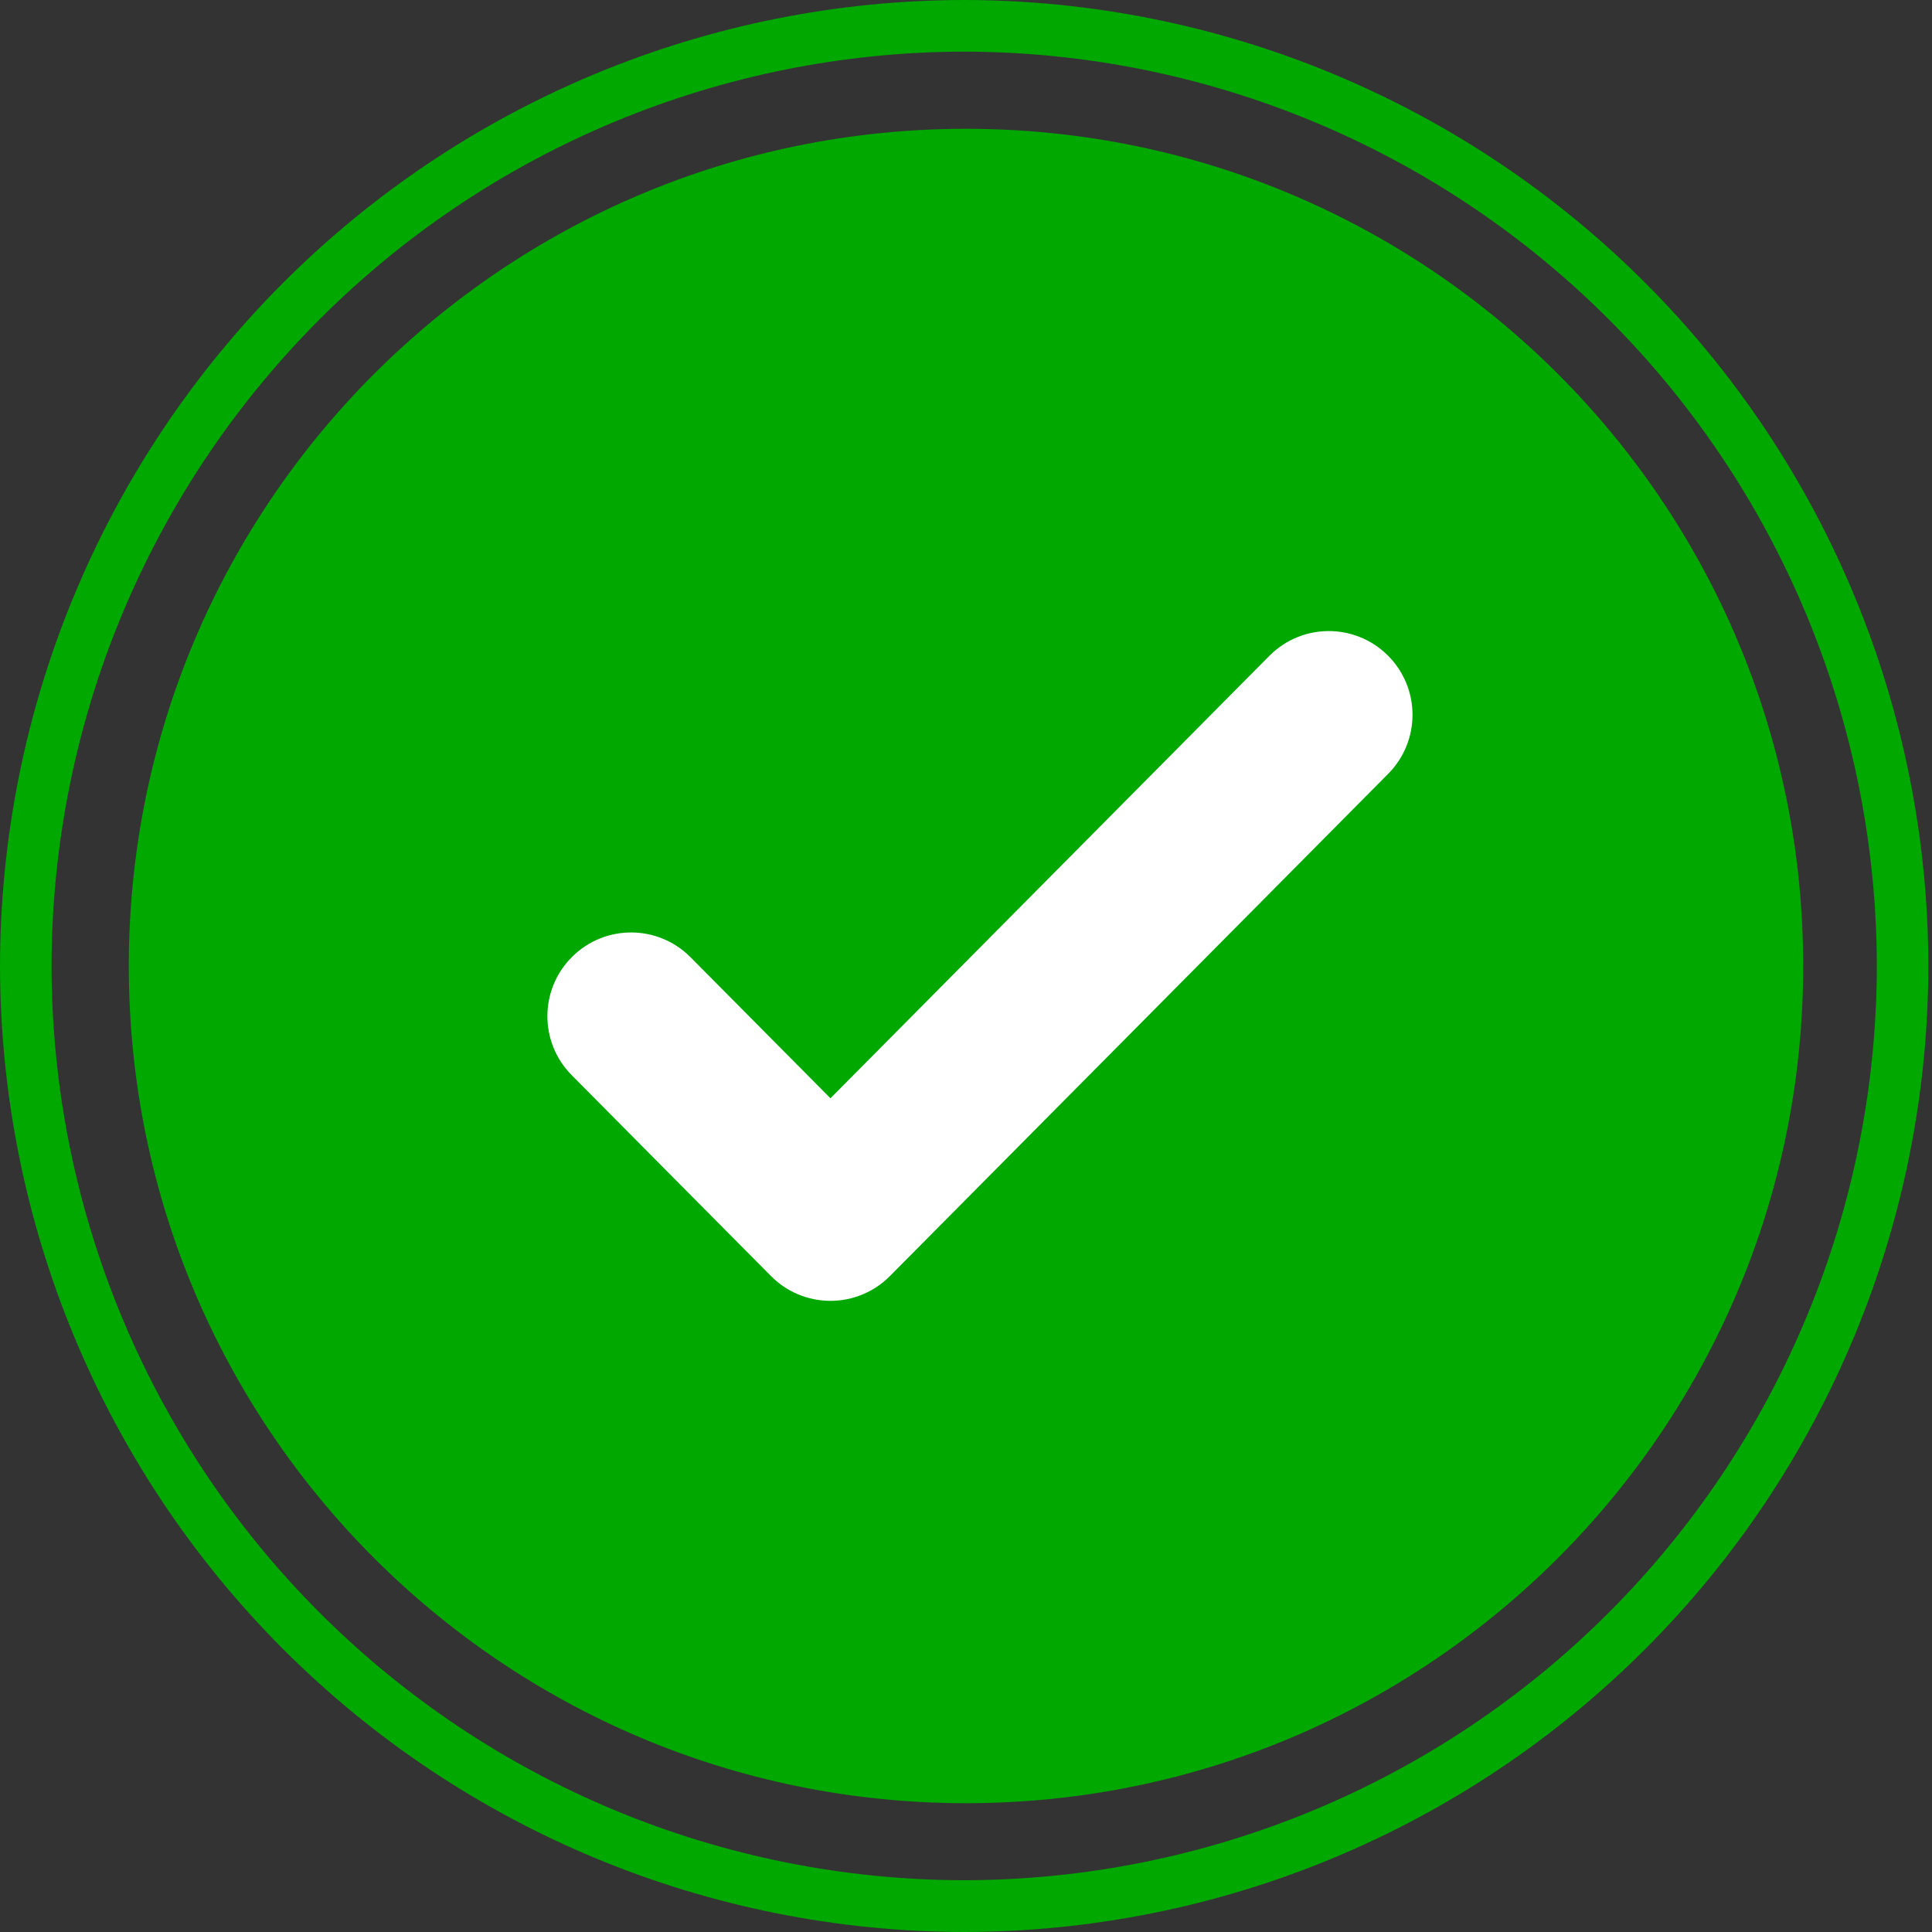 <svg width="45" height="45" viewBox="0 0 45 45" fill="none" xmlns="http://www.w3.org/2000/svg">
<rect x="0" y="0" width="45" height="45" fill="#333333" stroke="none"/>
<path d="M42 22.5C42 33.27 33.27 42 22.5 42C11.73 42 3 33.27 3 22.5C3 11.73 11.73 3 22.5 3C33.27 3 42 11.73 42 22.5Z" fill="#00A800"/>
<path fill-rule="evenodd" clip-rule="evenodd" d="M32.323 15.265C33.088 16.023 33.093 17.258 32.334 18.023L20.727 29.723C20.361 30.092 19.863 30.299 19.343 30.299C18.823 30.299 18.325 30.092 17.959 29.723L13.316 25.043C12.557 24.278 12.562 23.043 13.327 22.285C14.091 21.526 15.326 21.531 16.084 22.296L19.343 25.581L29.566 15.276C30.324 14.511 31.559 14.506 32.323 15.265Z" fill="white"/>
<path d="M22.458 45C16.504 44.992 10.796 42.62 6.586 38.402C2.376 34.184 0.007 28.465 0 22.5C0.007 16.535 2.375 10.816 6.585 6.597C10.795 2.379 16.503 0.007 22.458 0C28.412 0.007 34.12 2.379 38.33 6.597C42.541 10.816 44.909 16.535 44.915 22.5C44.908 28.465 42.539 34.184 38.329 38.402C34.119 42.62 28.412 44.992 22.458 45ZM22.458 1.203C16.822 1.21 11.419 3.455 7.434 7.448C3.449 11.441 1.207 16.854 1.201 22.5C1.207 28.146 3.449 33.559 7.434 37.551C11.419 41.543 16.822 43.788 22.458 43.794C28.093 43.788 33.496 41.543 37.481 37.551C41.466 33.559 43.708 28.146 43.715 22.5C43.708 16.854 41.466 11.441 37.481 7.448C33.496 3.455 28.093 1.21 22.458 1.203Z" fill="#00A800"/>
</svg>
